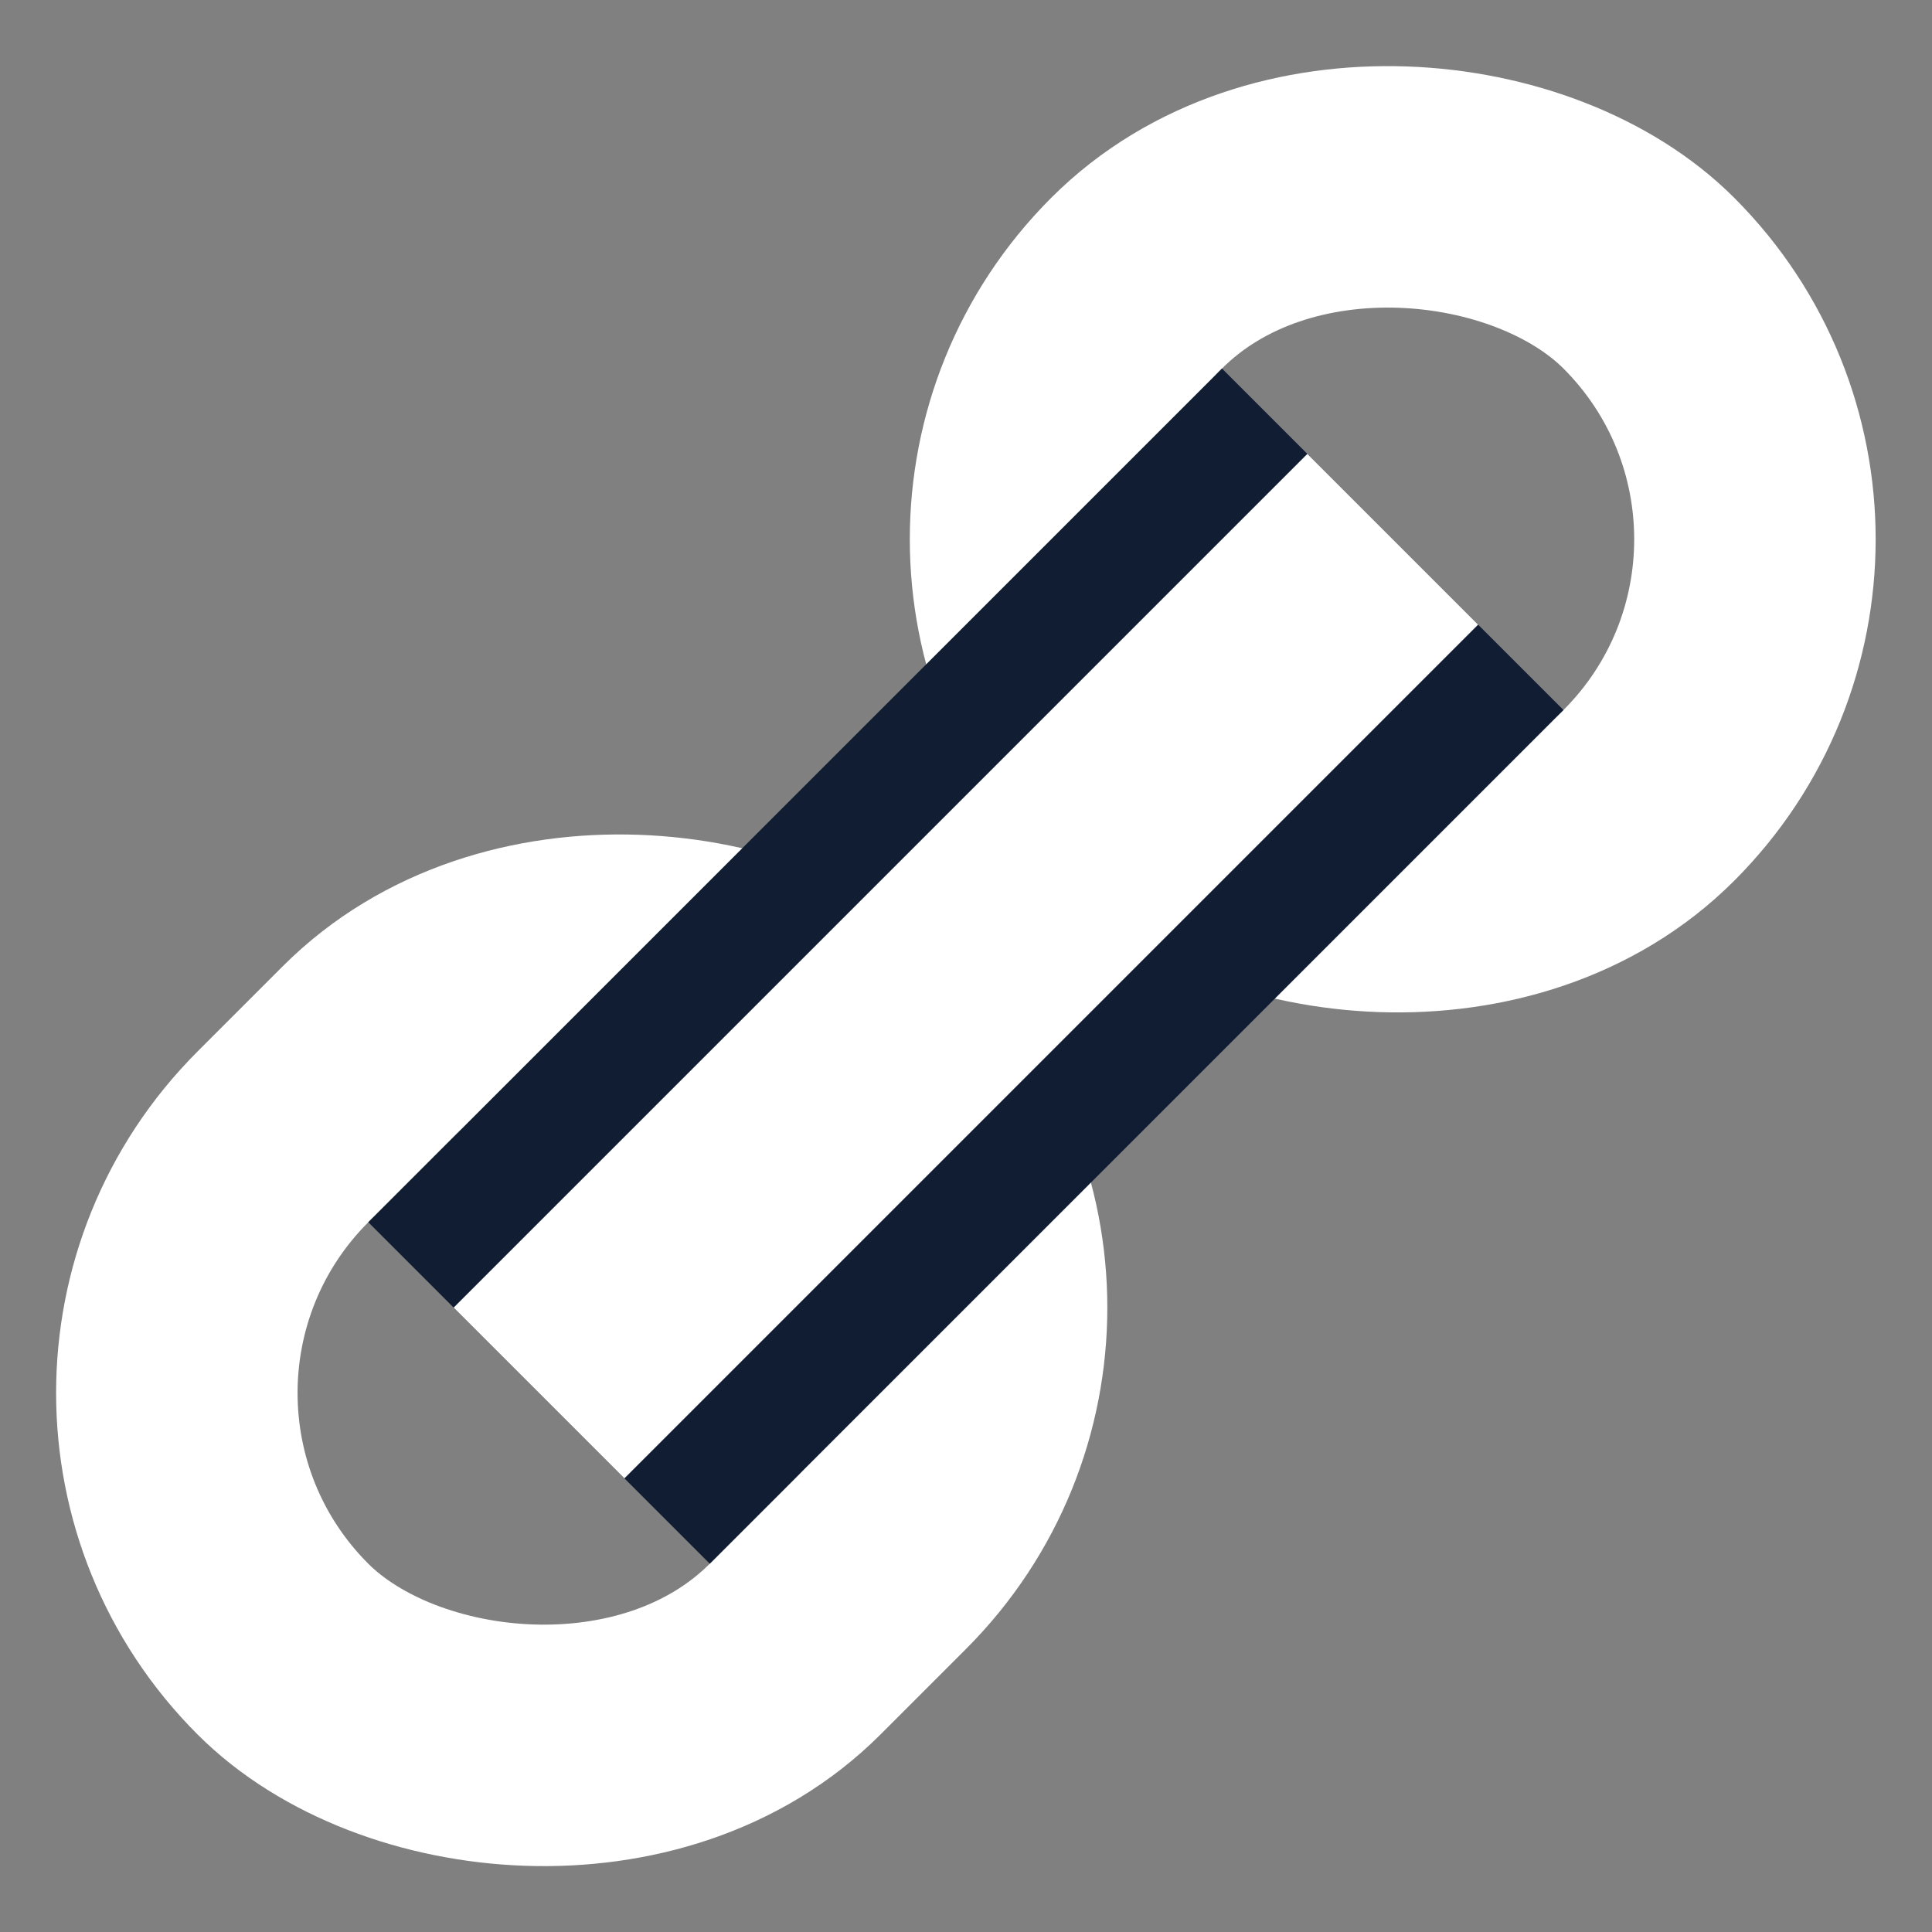 <svg height="16" viewBox="0 0 16 16" width="16" xmlns="http://www.w3.org/2000/svg" xmlns:xlink="http://www.w3.org/1999/xlink"><rect x="0" y="0" width="16" height="16" fill="#808080" stroke="none"/><defs><path id="a" d="m4 4h10"/></defs><g fill="none" fill-rule="evenodd" transform="matrix(.707 -.707 .707 .707 -1.192 11.536)"><rect height="6" rx="3" stroke="#fff" stroke-width="2" width="7" x="1" y="1"/><rect height="6" rx="3" stroke="#fff" stroke-width="2" width="6" x="11" y="1"/><use stroke="#111d32" stroke-width="4" xlink:href="#a"/><use stroke="#fff" stroke-width="2" xlink:href="#a"/></g></svg>